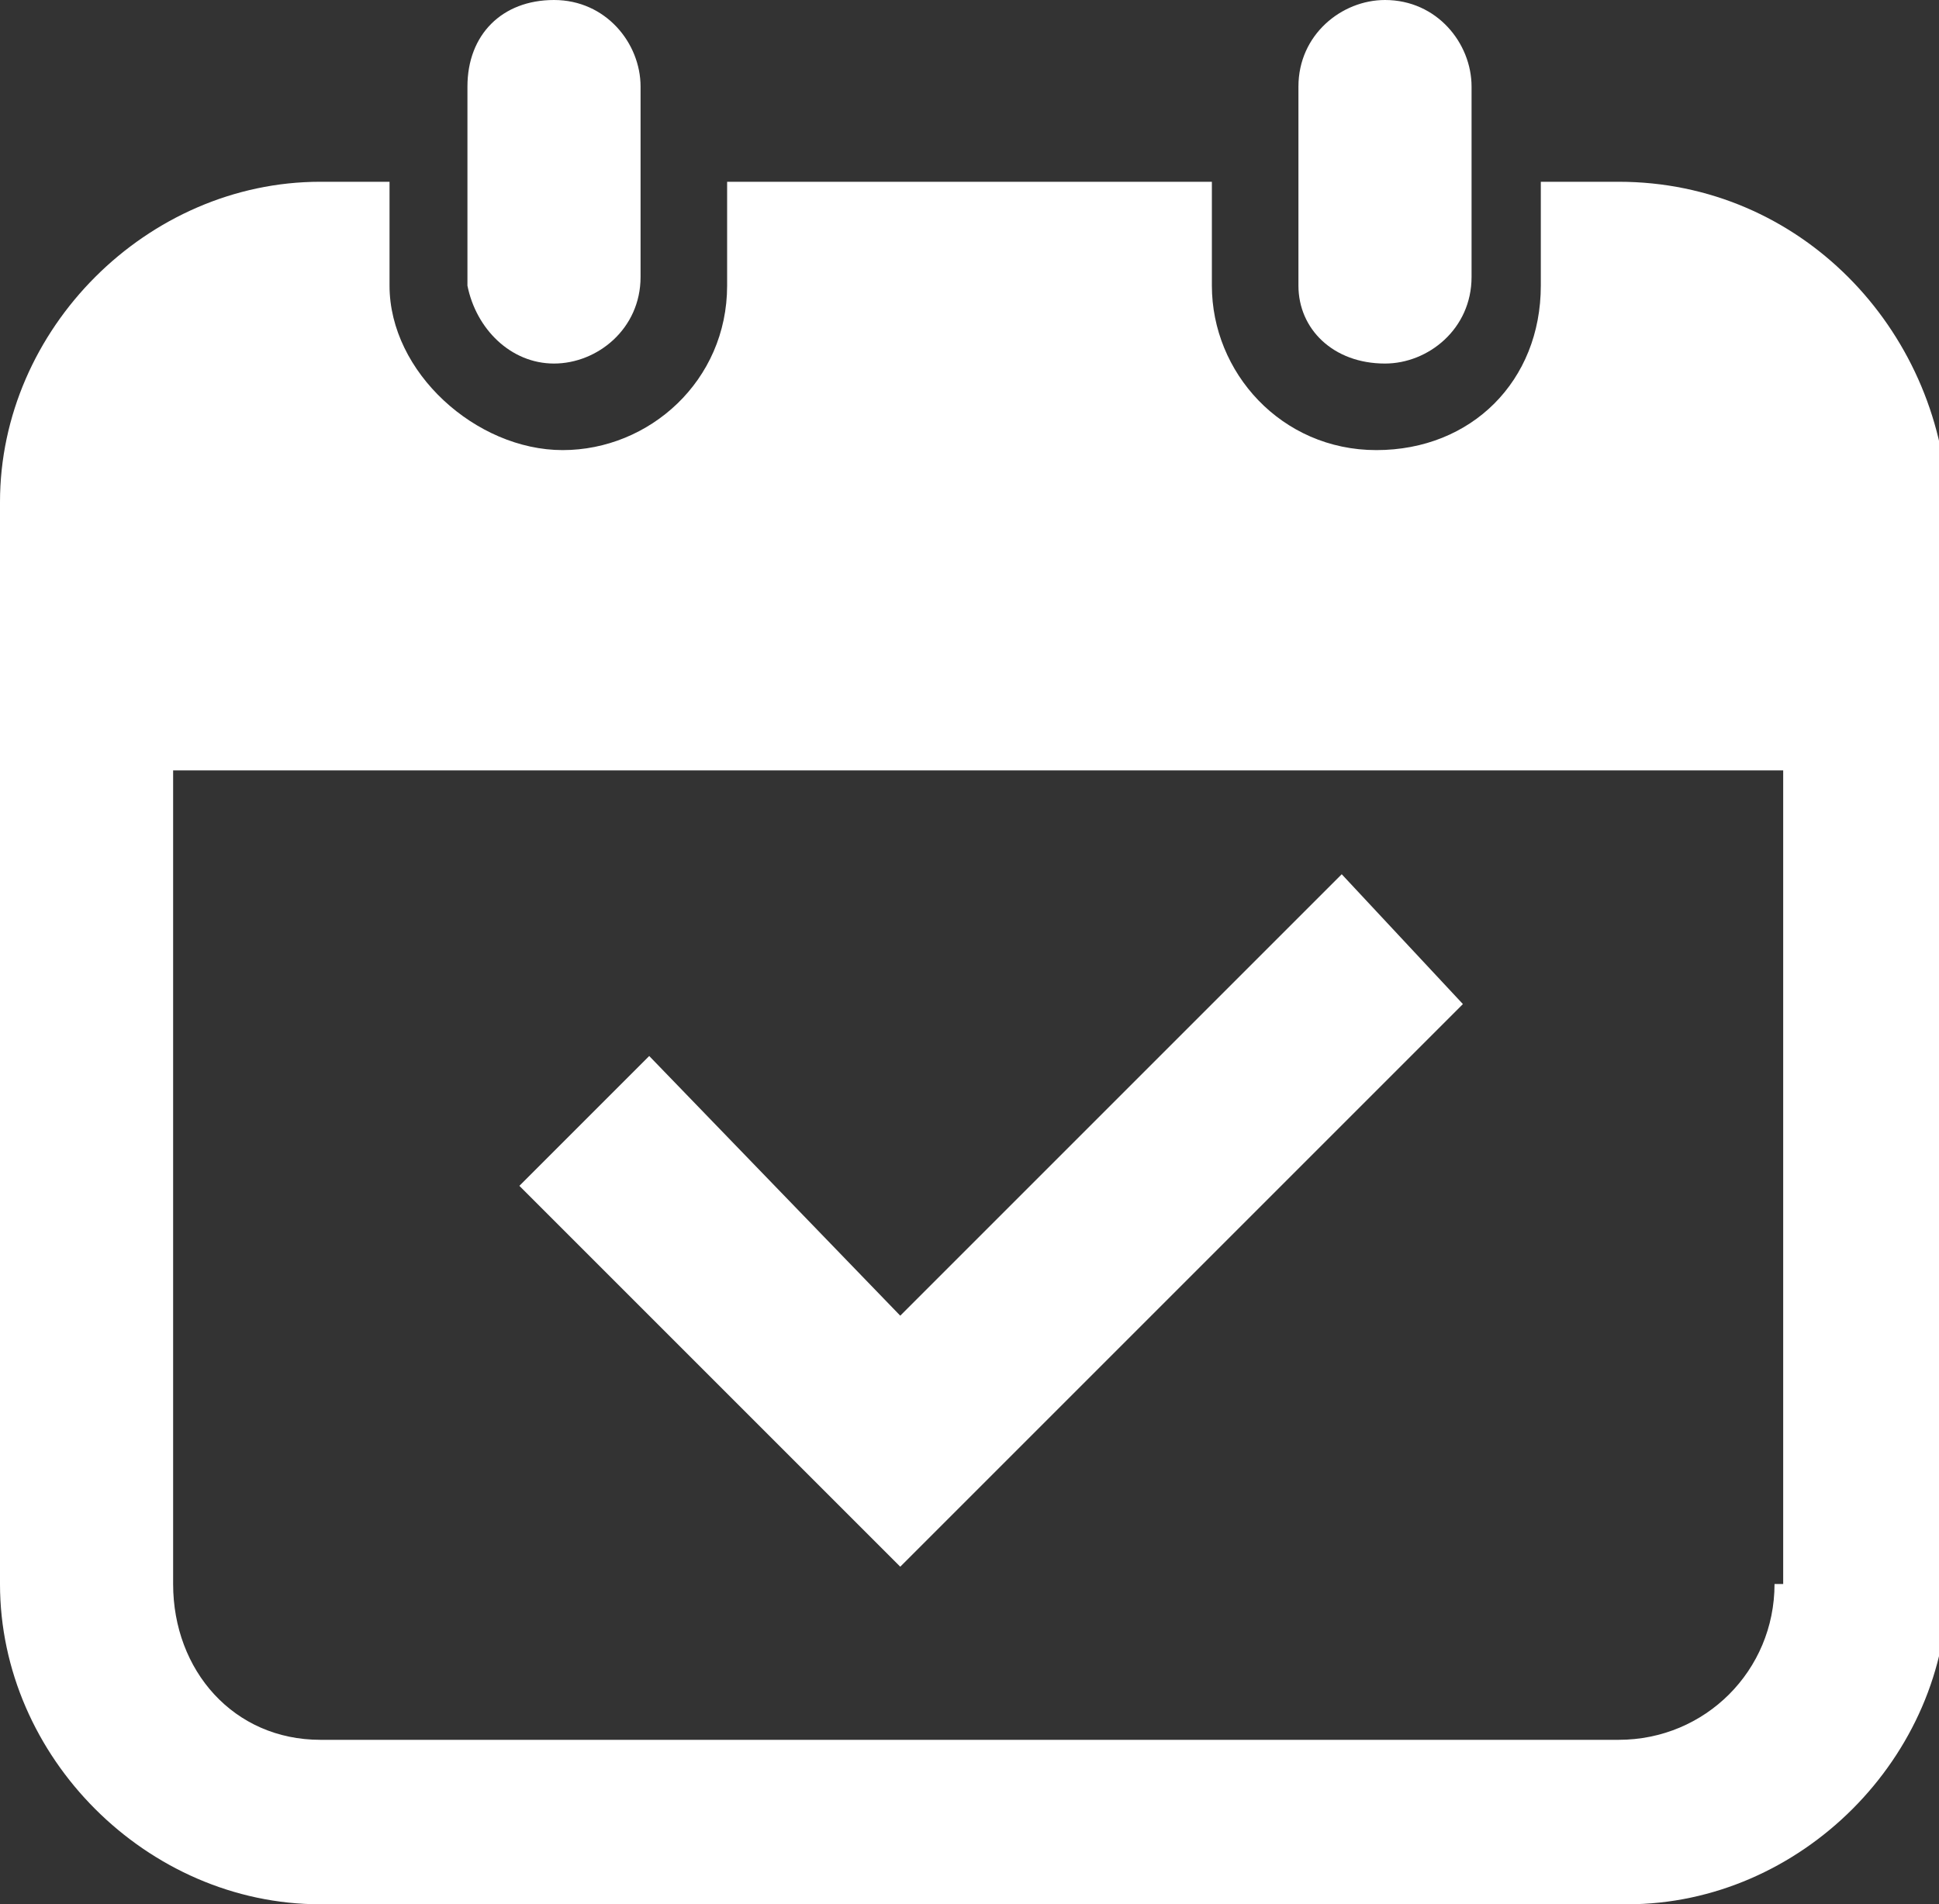 <?xml version="1.0" encoding="utf-8"?>
<!-- Generator: Adobe Illustrator 21.0.0, SVG Export Plug-In . SVG Version: 6.00 Build 0)  -->
<svg version="1.1" id="Слой_1" xmlns="http://www.w3.org/2000/svg" xmlns:xlink="http://www.w3.org/1999/xlink" x="0px" y="0px"
	 viewBox="0 0 22.4 22" style="enable-background:new 0 0 22.4 22;" xml:space="preserve">
<rect x="0" y="0" width="22.4" height="22" fill="#333333" stroke="none"/>
<style type="text/css">
	.st0{fill:#FFFFFF;}
	.st1{clip-path:url(#SVGID_2_);fill:#FFFFFF;}
</style>
<polygon class="st0" points="16.9,11.6 15.5,10.1 10.4,15.2 7.5,12.2 6,13.7 10.4,18.1 "/>
<g>
	<defs>
		<rect id="SVGID_1_" y="0" width="22.4" height="22"/>
	</defs>
	<clipPath id="SVGID_2_">
		<use xlink:href="#SVGID_1_"  style="overflow:visible;"/>
	</clipPath>
	<path class="st1" d="M18.7,2.1h-0.9v1.2c0,1.1-0.8,1.9-1.9,1.9c-1.1,0-1.9-0.9-1.9-1.9V2.1H8.4v1.2c0,1.1-0.9,1.9-1.9,1.9
		S4.5,4.3,4.5,3.3V2.1H3.7C1.7,2.1,0,3.8,0,5.8v12.5c0,2,1.7,3.7,3.7,3.7h15.1c2,0,3.7-1.7,3.7-3.7V5.8C22.4,3.8,20.8,2.1,18.7,2.1
		 M20.5,18.3c0,1-0.8,1.8-1.8,1.8H3.7c-1,0-1.7-0.8-1.7-1.8V8.9h18.6V18.3z"/>
	<path class="st1" d="M6.4,4.2c0.5,0,1-0.4,1-1V1c0-0.5-0.4-1-1-1s-1,0.4-1,1v2.3C5.5,3.8,5.9,4.2,6.4,4.2"/>
	<path class="st1" d="M16,4.2c0.5,0,1-0.4,1-1V1c0-0.5-0.4-1-1-1c-0.5,0-1,0.4-1,1v2.3C15,3.8,15.4,4.2,16,4.2"/>
</g>
</svg>

